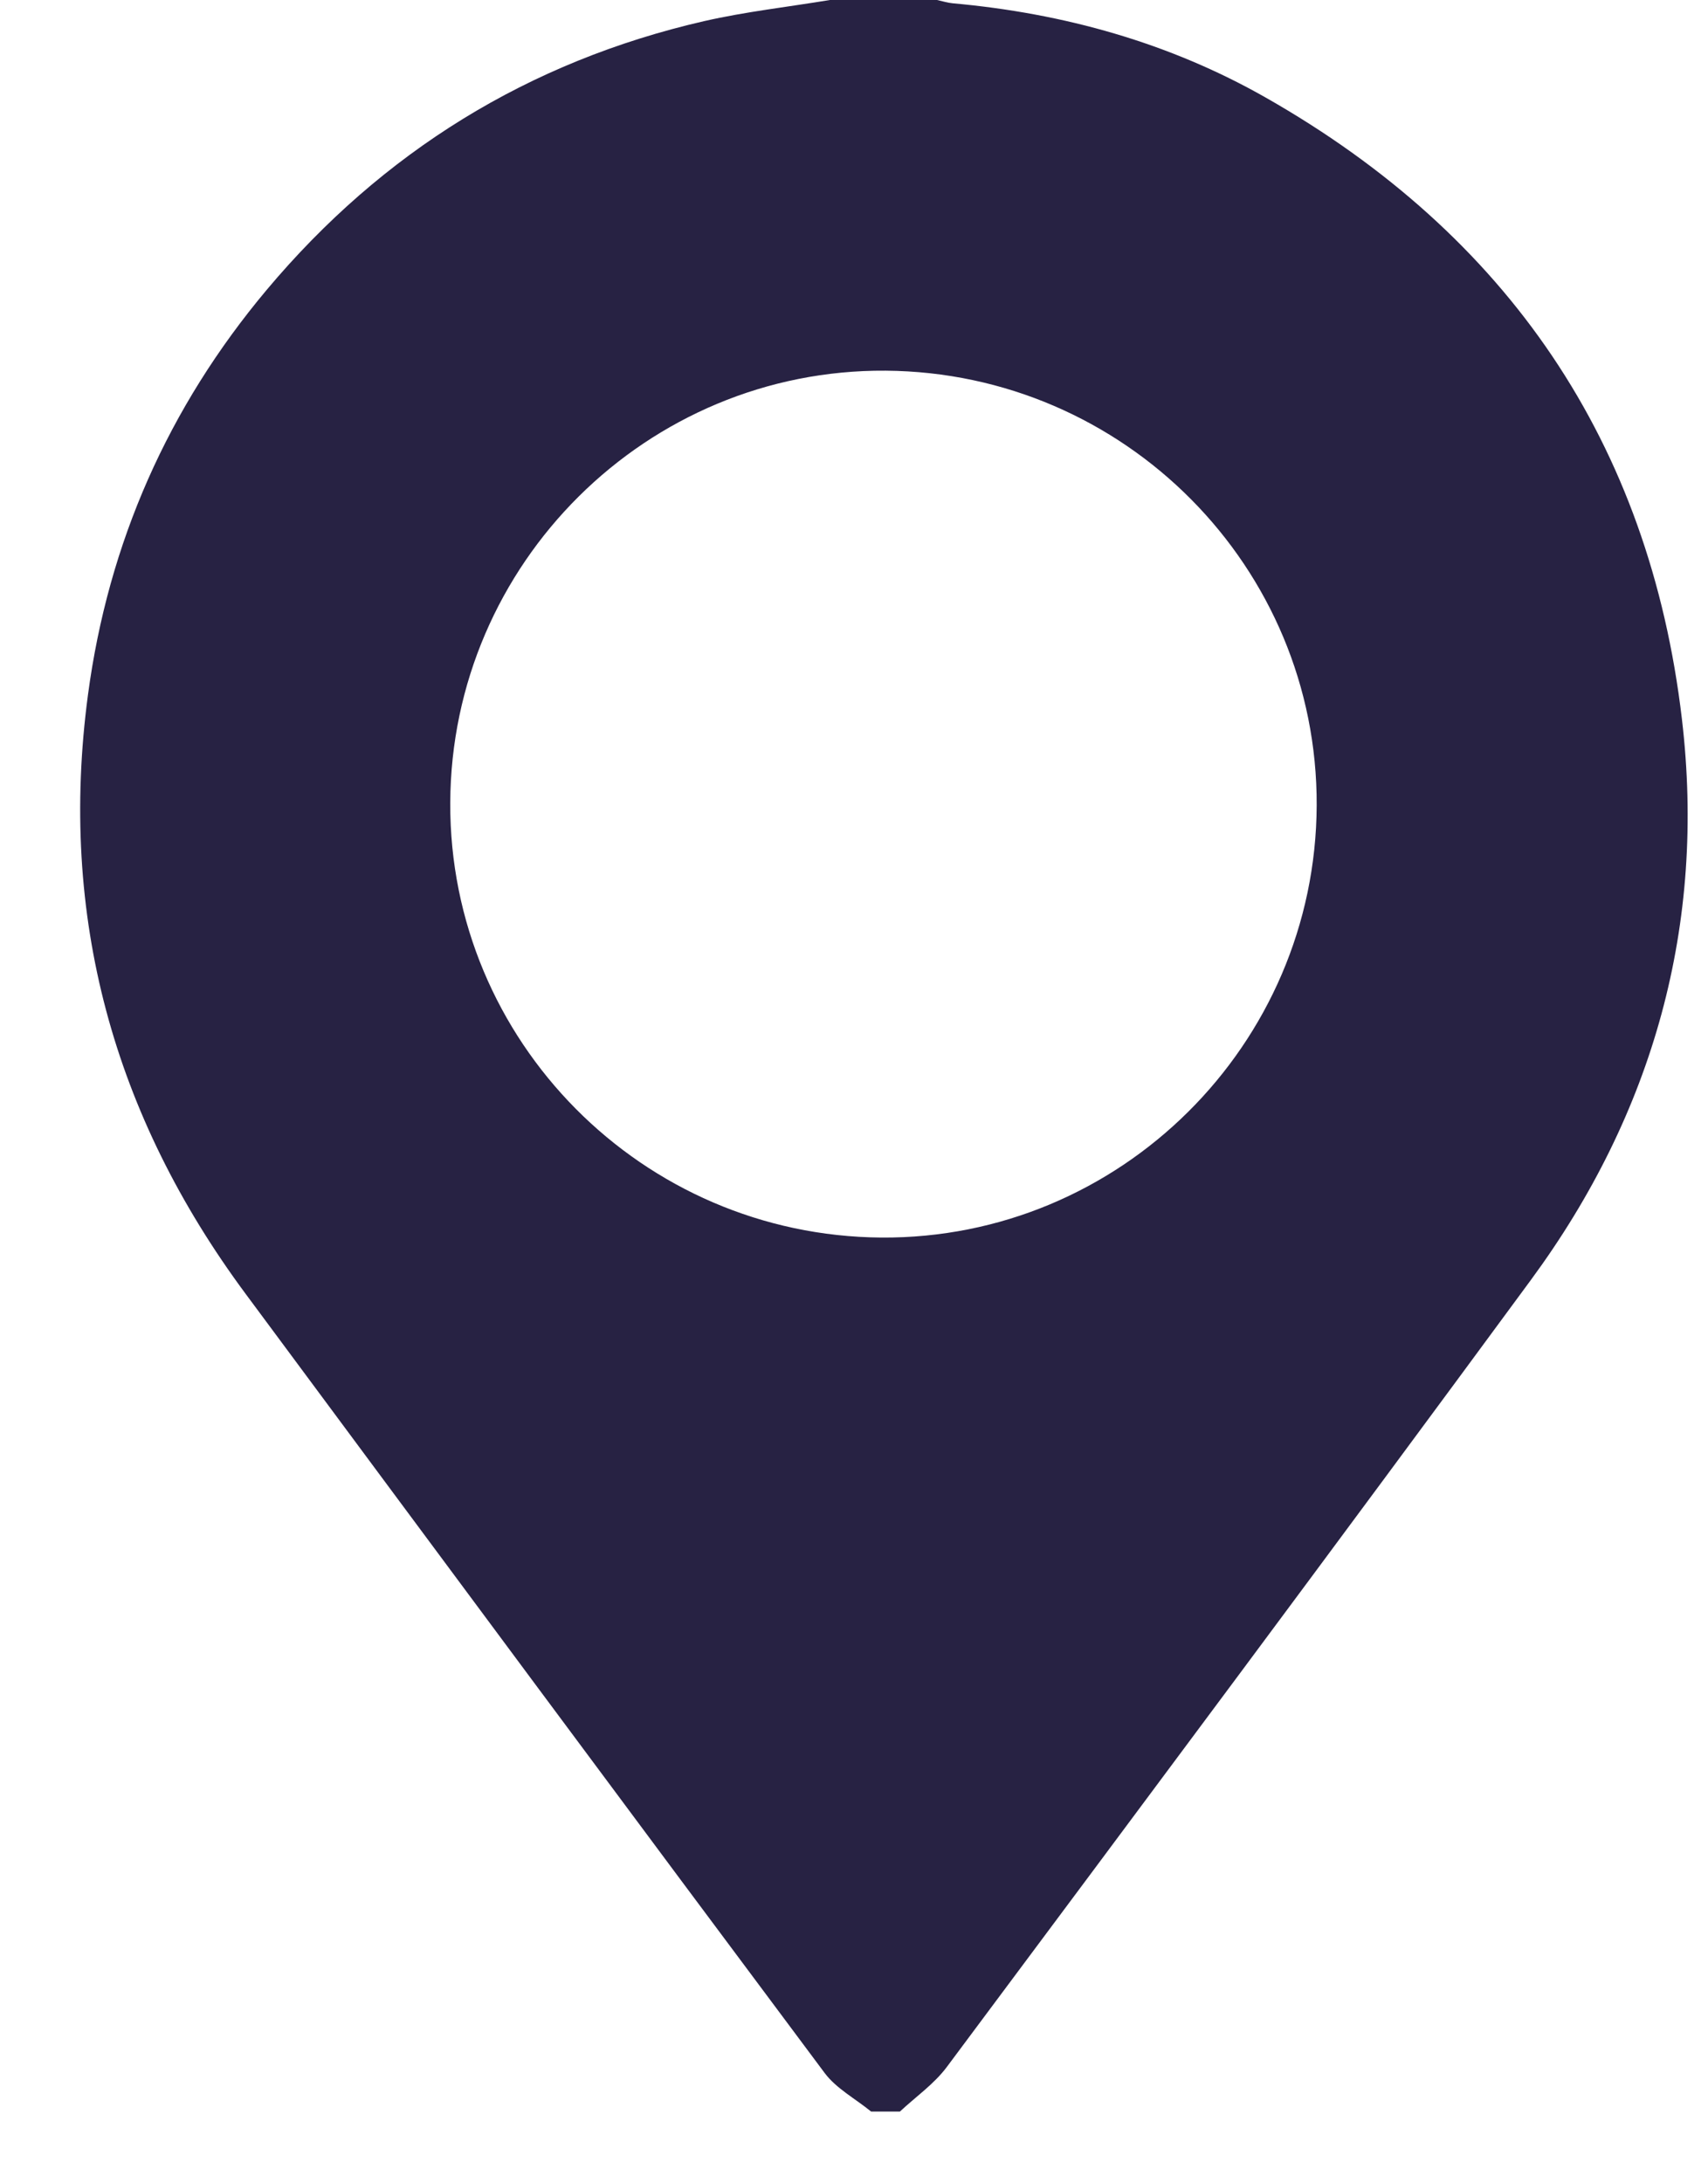 <svg width="18" height="23" viewBox="0 0 18 23" fill="none" xmlns="http://www.w3.org/2000/svg">
<path fill-rule="evenodd" clip-rule="evenodd" d="M9.484 22.244C9.383 22.244 9.282 22.244 9.18 22.244C9.015 22.109 8.813 22.002 8.69 21.837C6.65 19.106 4.62 16.369 2.59 13.632C1.194 11.75 0.616 9.651 0.927 7.32C1.141 5.716 1.774 4.289 2.811 3.053C4.03 1.601 5.57 0.647 7.423 0.222C7.858 0.123 8.305 0.073 8.746 -0C9.122 -0 9.499 -0 9.875 -0C9.931 0.012 9.987 0.03 10.043 0.035C11.21 0.14 12.323 0.45 13.339 1.028C15.886 2.476 17.382 4.661 17.725 7.574C17.98 9.737 17.427 11.726 16.134 13.483C14.094 16.256 12.035 19.016 9.977 21.776C9.843 21.955 9.65 22.089 9.484 22.244ZM13.876 8.484C13.886 5.975 11.852 3.924 9.334 3.905C6.82 3.887 4.755 5.935 4.745 8.458C4.735 10.967 6.77 13.018 9.287 13.037C11.802 13.055 13.866 11.007 13.876 8.484Z" fill="#272243"/>
</svg>
